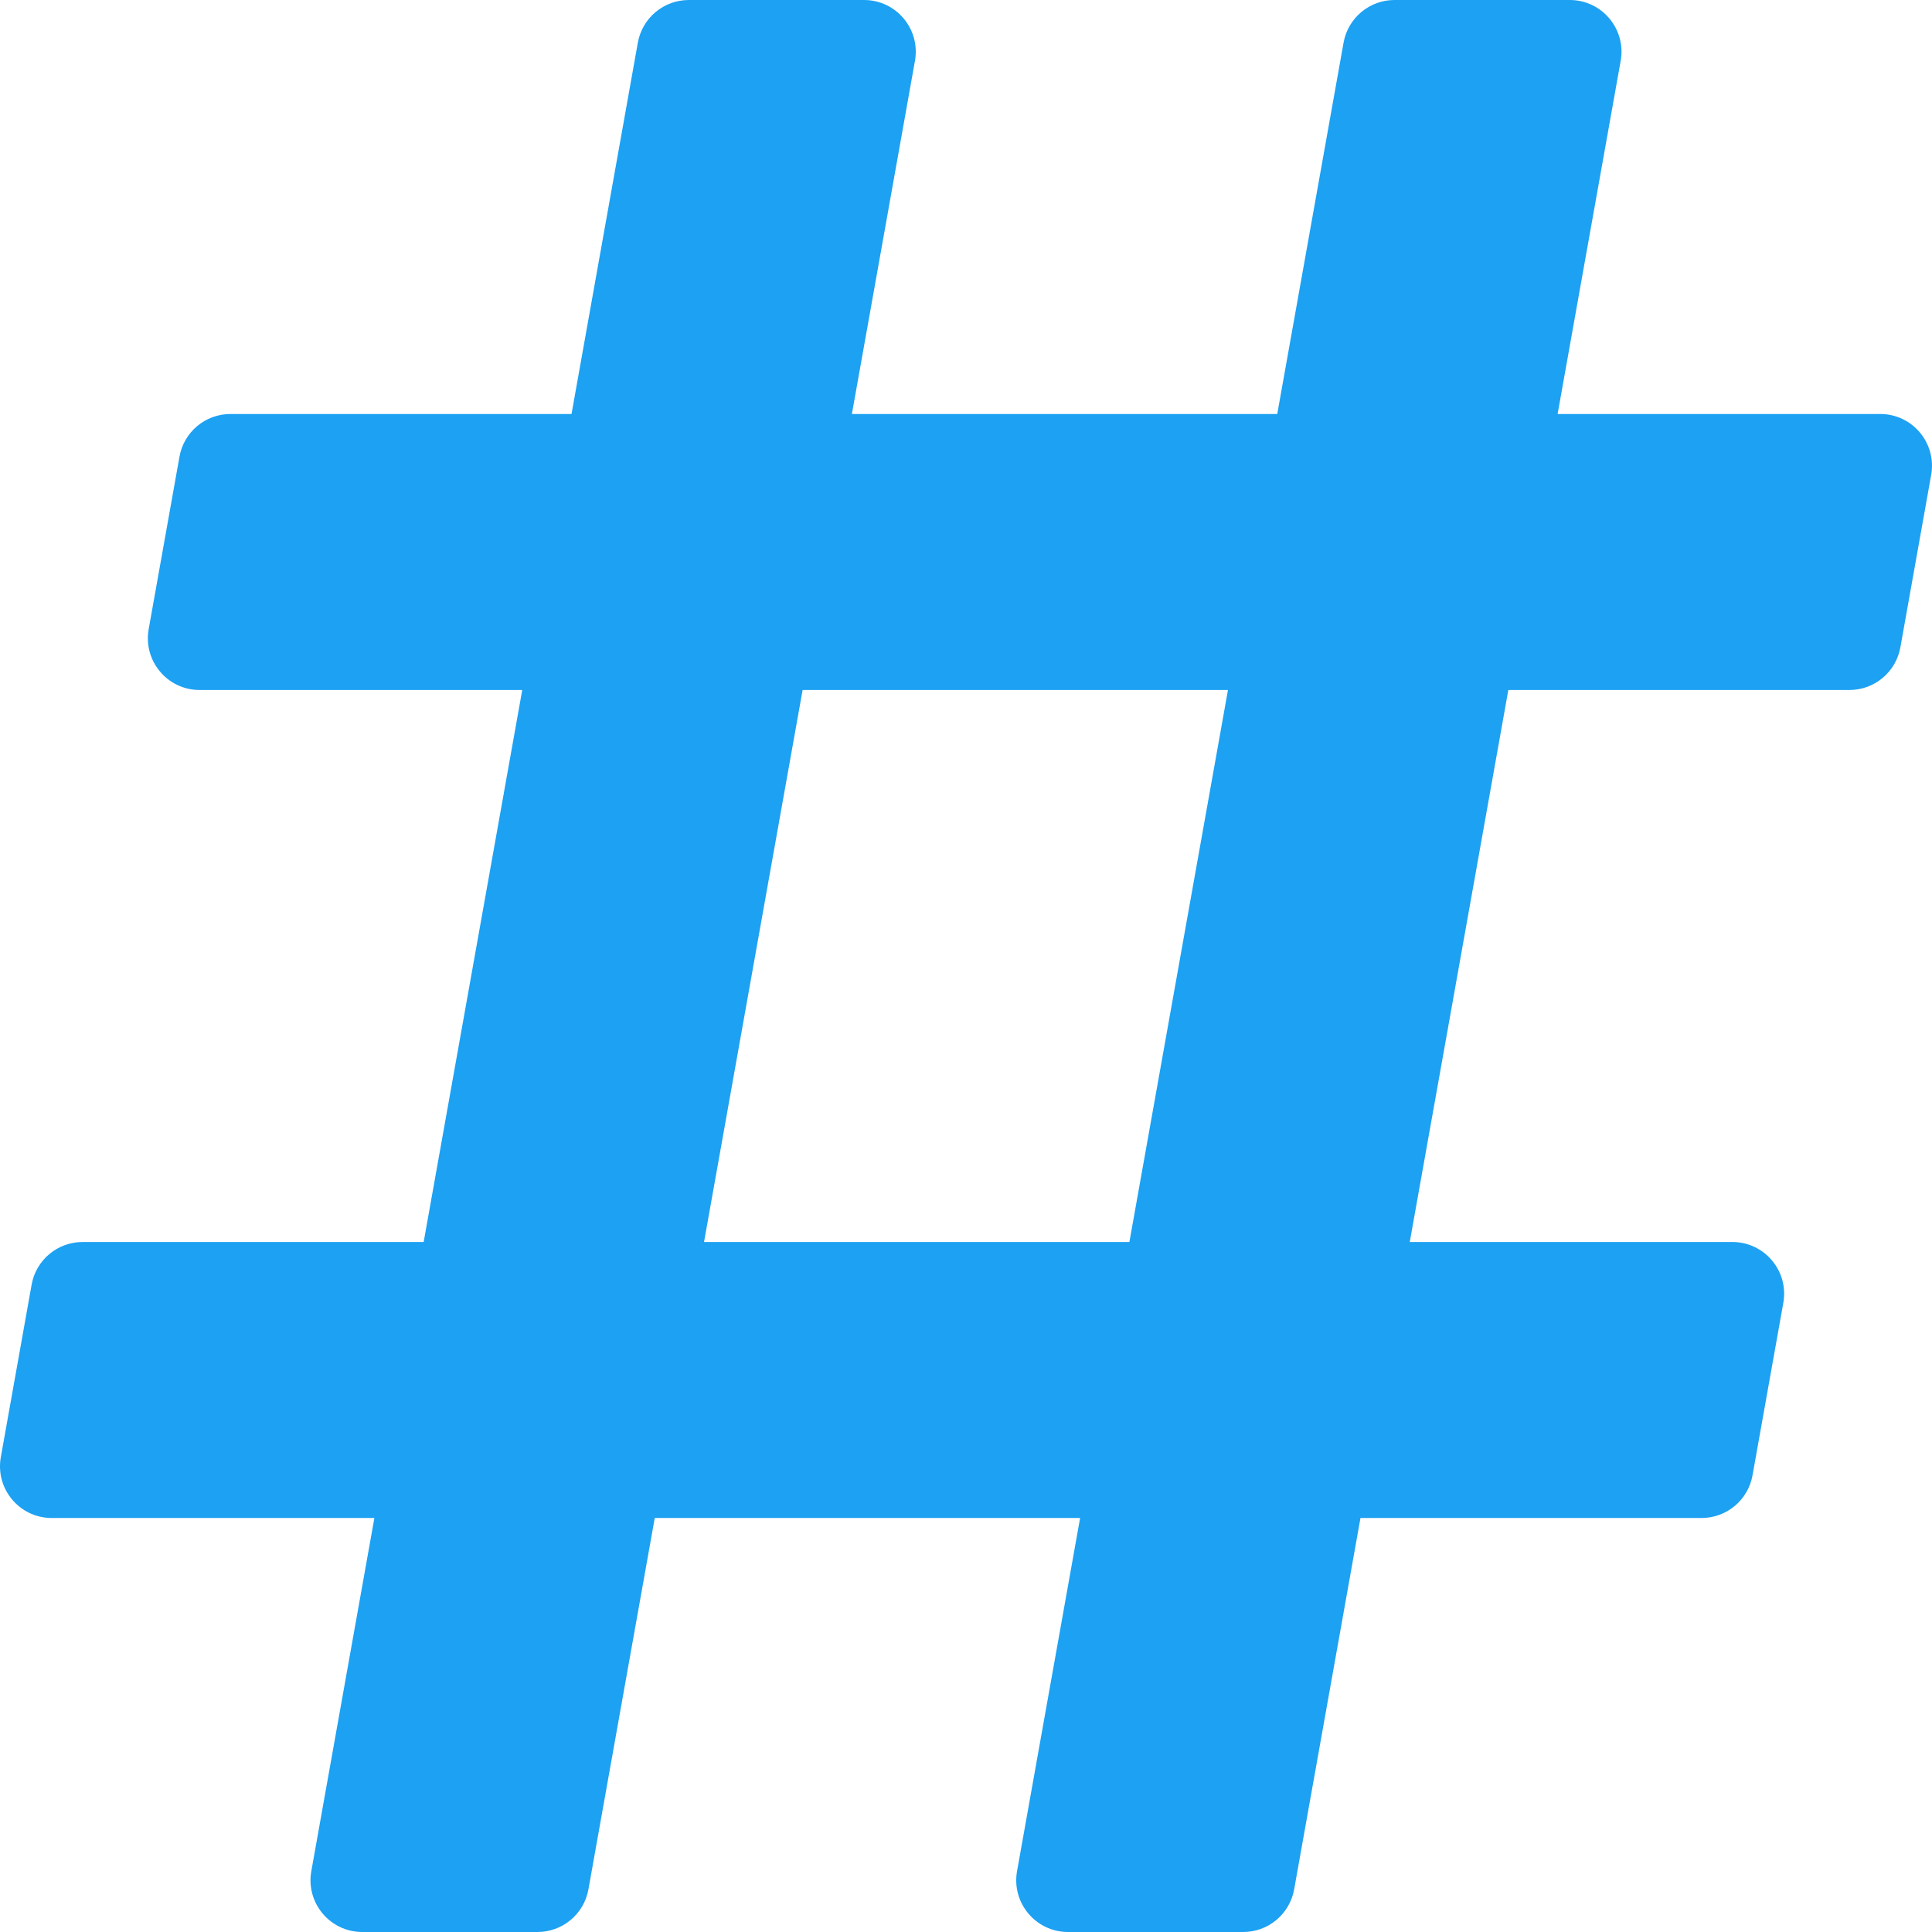 <svg width="448" height="448" viewBox="0 0 448 448" fill="none" xmlns="http://www.w3.org/2000/svg">
<path d="M440.667 150.109L447.81 110.109C449.123 102.754 443.468 96 435.997 96H361.187L375.81 14.109C377.123 6.754 371.468 0 363.997 0H323.365C320.548 5.11667e-05 317.821 0.991 315.661 2.799C313.502 4.608 312.047 7.118 311.552 9.891L296.175 96H197.54L212.163 14.109C213.477 6.754 207.822 0 200.35 0H159.718C156.901 5.11667e-05 154.174 0.991 152.014 2.799C149.855 4.608 148.4 7.118 147.905 9.891L132.528 96H53.432C50.615 96 47.888 96.991 45.728 98.799C43.569 100.608 42.114 103.118 41.619 105.891L34.476 145.891C33.163 153.246 38.818 160 46.289 160H121.099L98.242 288H19.146C16.329 288 13.602 288.991 11.443 290.799C9.283 292.608 7.828 295.118 7.333 297.891L0.19 337.891C-1.123 345.246 4.532 352 12.003 352H86.813L72.19 433.891C70.877 441.246 76.532 448 84.003 448H124.635C127.452 448 130.179 447.009 132.338 445.201C134.498 443.392 135.953 440.882 136.448 438.109L151.826 352H250.46L235.837 433.891C234.523 441.246 240.178 448 247.65 448H288.282C291.099 448 293.826 447.009 295.986 445.201C298.145 443.392 299.6 440.882 300.095 438.109L315.472 352H394.568C397.385 352 400.112 351.009 402.272 349.201C404.431 347.392 405.886 344.882 406.381 342.109L413.524 302.109C414.837 294.754 409.182 288 401.711 288H326.901L349.758 160H428.854C431.671 160 434.398 159.009 436.557 157.201C438.717 155.392 440.172 152.882 440.667 150.109V150.109ZM261.889 288H163.255L186.112 160H284.746L261.889 288Z" fill="#1DA1F2"/>
</svg>
